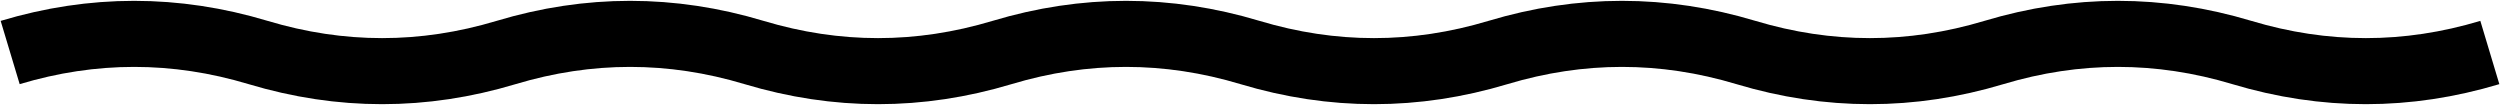 <svg width="1476" height="62" viewBox="0 0 1476 62" fill="none" xmlns="http://www.w3.org/2000/svg">
<path d="M6 31C54.8 16.333 103.6 16.333 152.4 31C201.2 45.667 250 45.667 298.8 31C347.6 16.333 396.4 16.333 445.2 31C494 45.667 542.8 45.667 591.6 31C640.4 16.333 689.2 16.333 738 31C786.8 45.667 835.6 45.667 884.4 31C933.2 16.333 982 16.333 1030.8 31C1079.6 45.667 1128.4 45.667 1177.2 31C1226 16.333 1274.8 16.333 1323.6 31C1372.4 45.667 1421.2 45.667 1470 31" stroke="black" stroke-width="39"/>
</svg>

